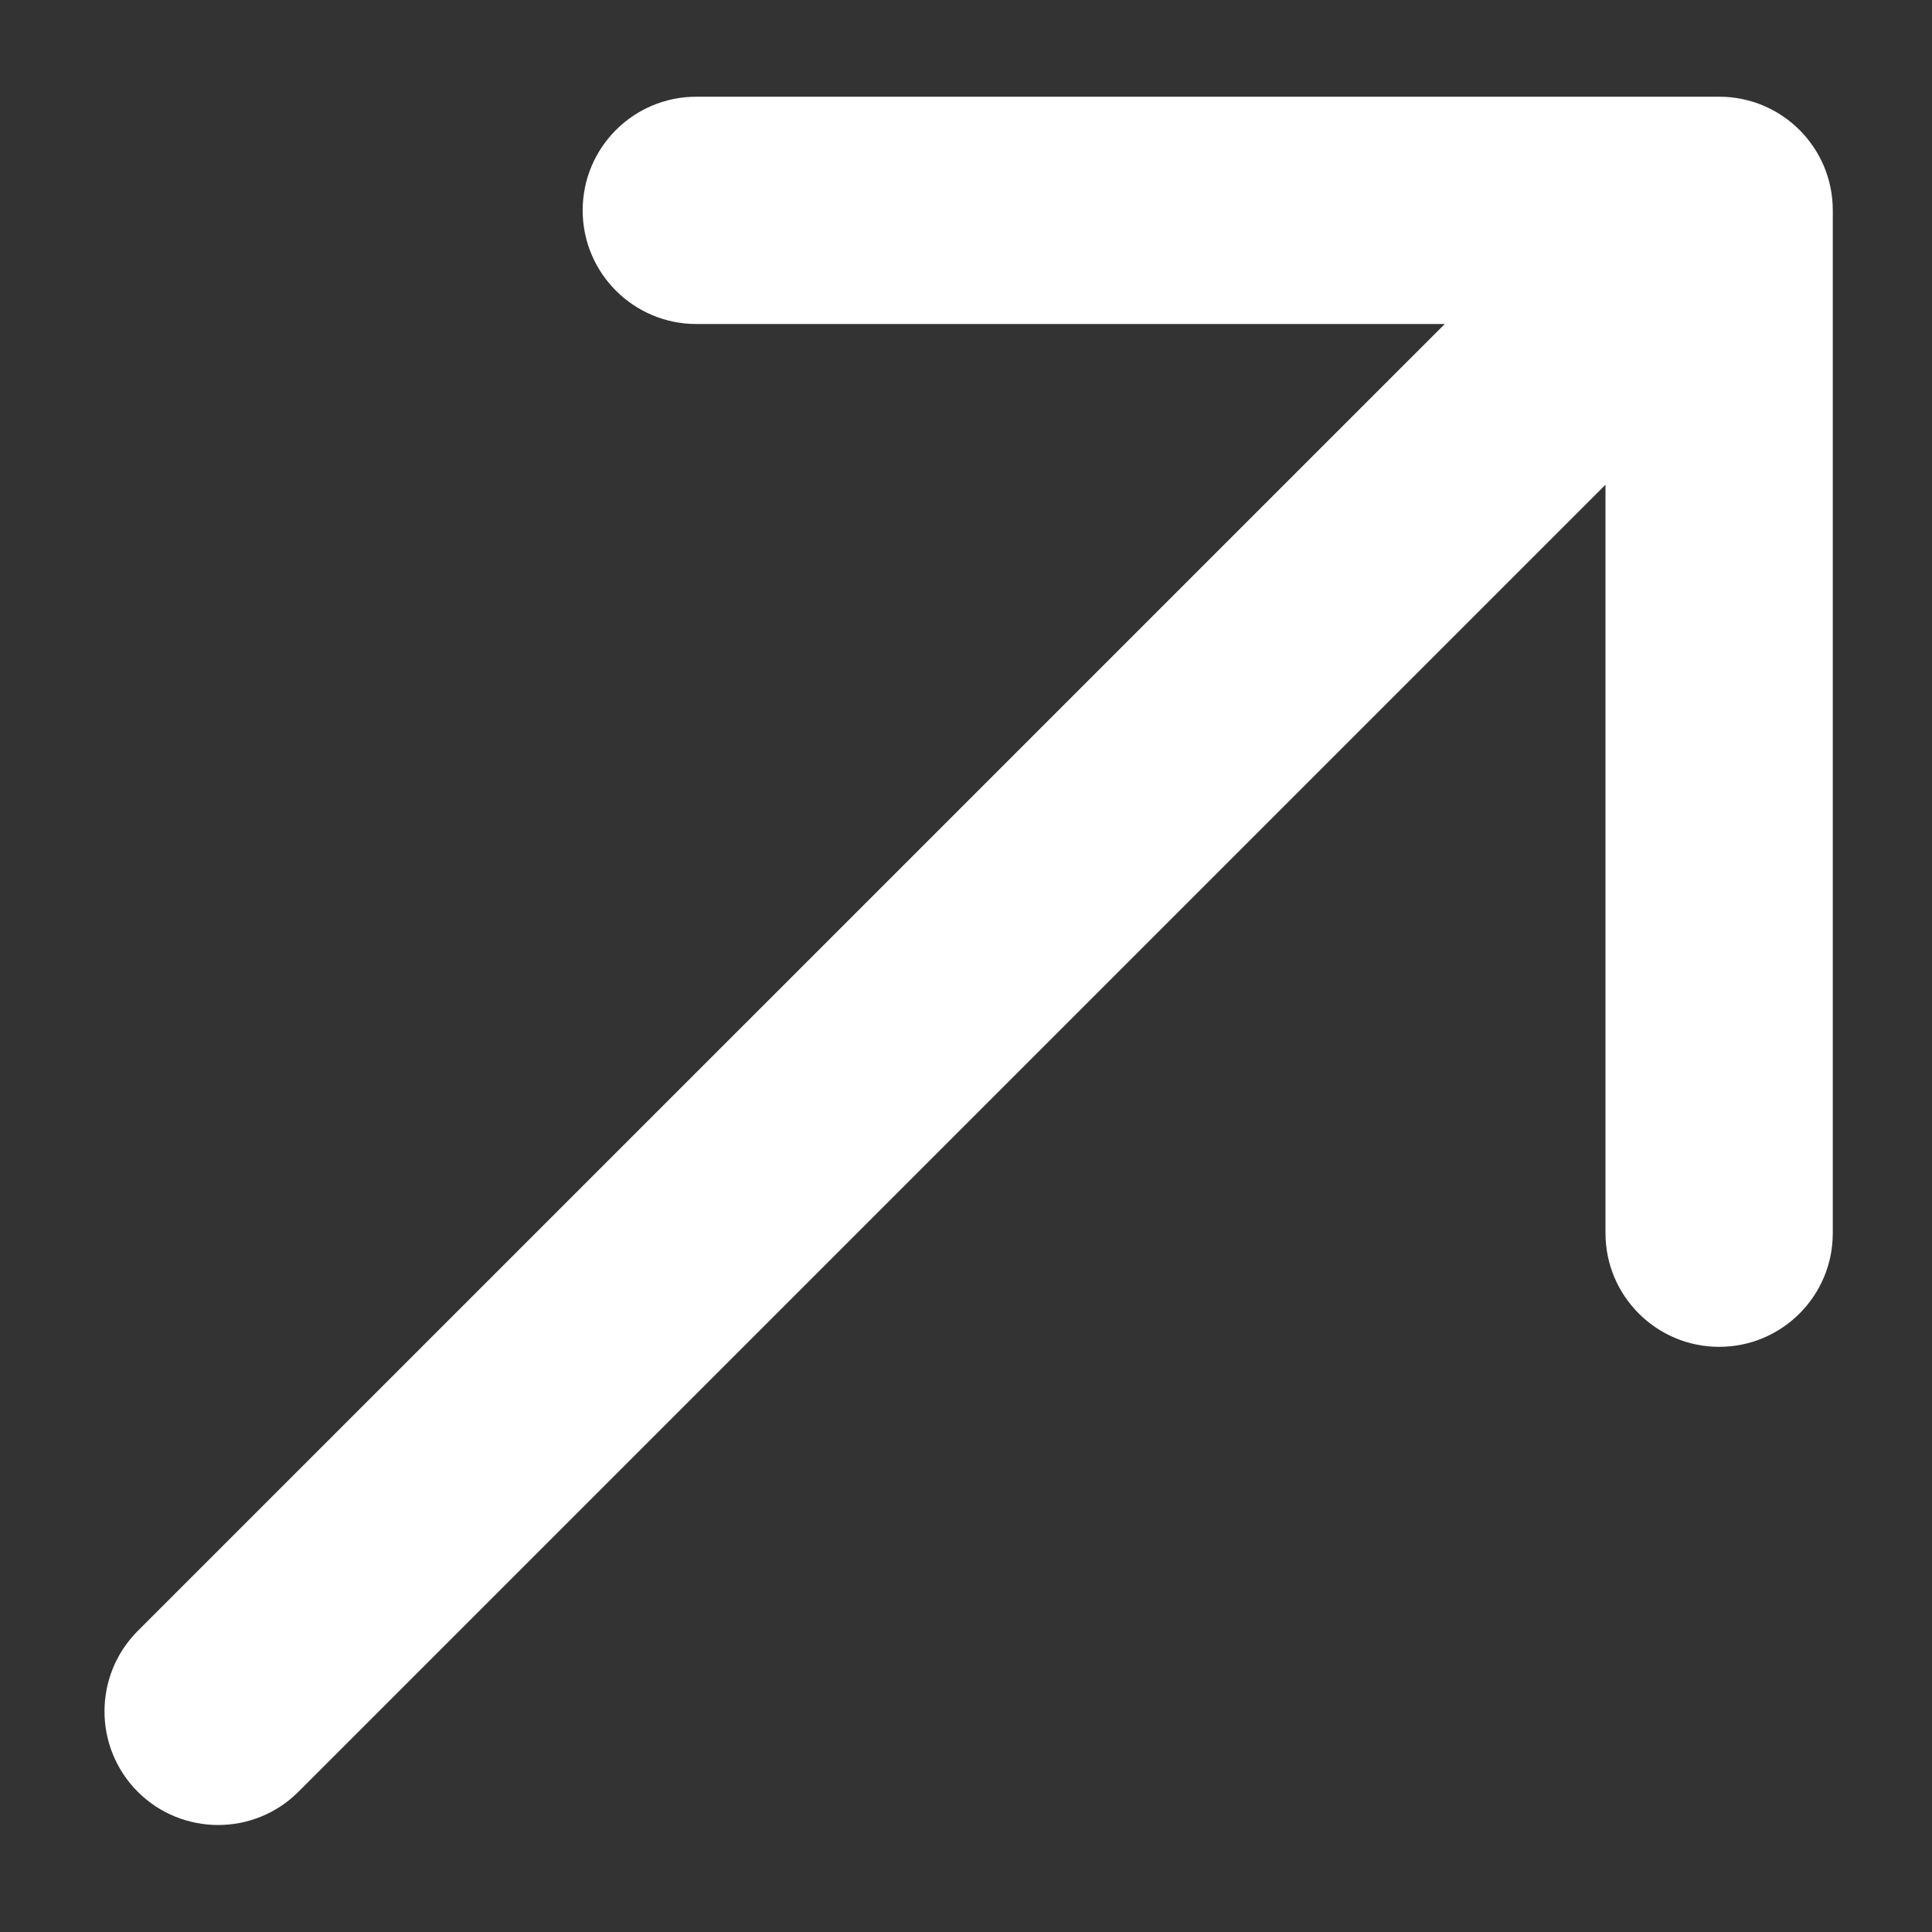 <svg width="17" height="17" viewBox="0 0 17 17" fill="none" xmlns="http://www.w3.org/2000/svg">
<rect x="0" y="0" width="17" height="17" fill="#333333" stroke="none"/>
<path id="Vector 29" d="M1.212 14.351C0.822 14.742 0.822 15.375 1.212 15.766C1.603 16.156 2.236 16.156 2.626 15.766L1.212 14.351ZM16.127 1.851C16.127 1.298 15.68 0.851 15.127 0.851L6.127 0.851C5.575 0.851 5.127 1.298 5.127 1.851C5.127 2.403 5.575 2.851 6.127 2.851L14.127 2.851L14.127 10.851C14.127 11.403 14.575 11.851 15.127 11.851C15.68 11.851 16.127 11.403 16.127 10.851L16.127 1.851ZM2.626 15.766L15.834 2.558L14.42 1.144L1.212 14.351L2.626 15.766Z" fill="white"/>
</svg>
